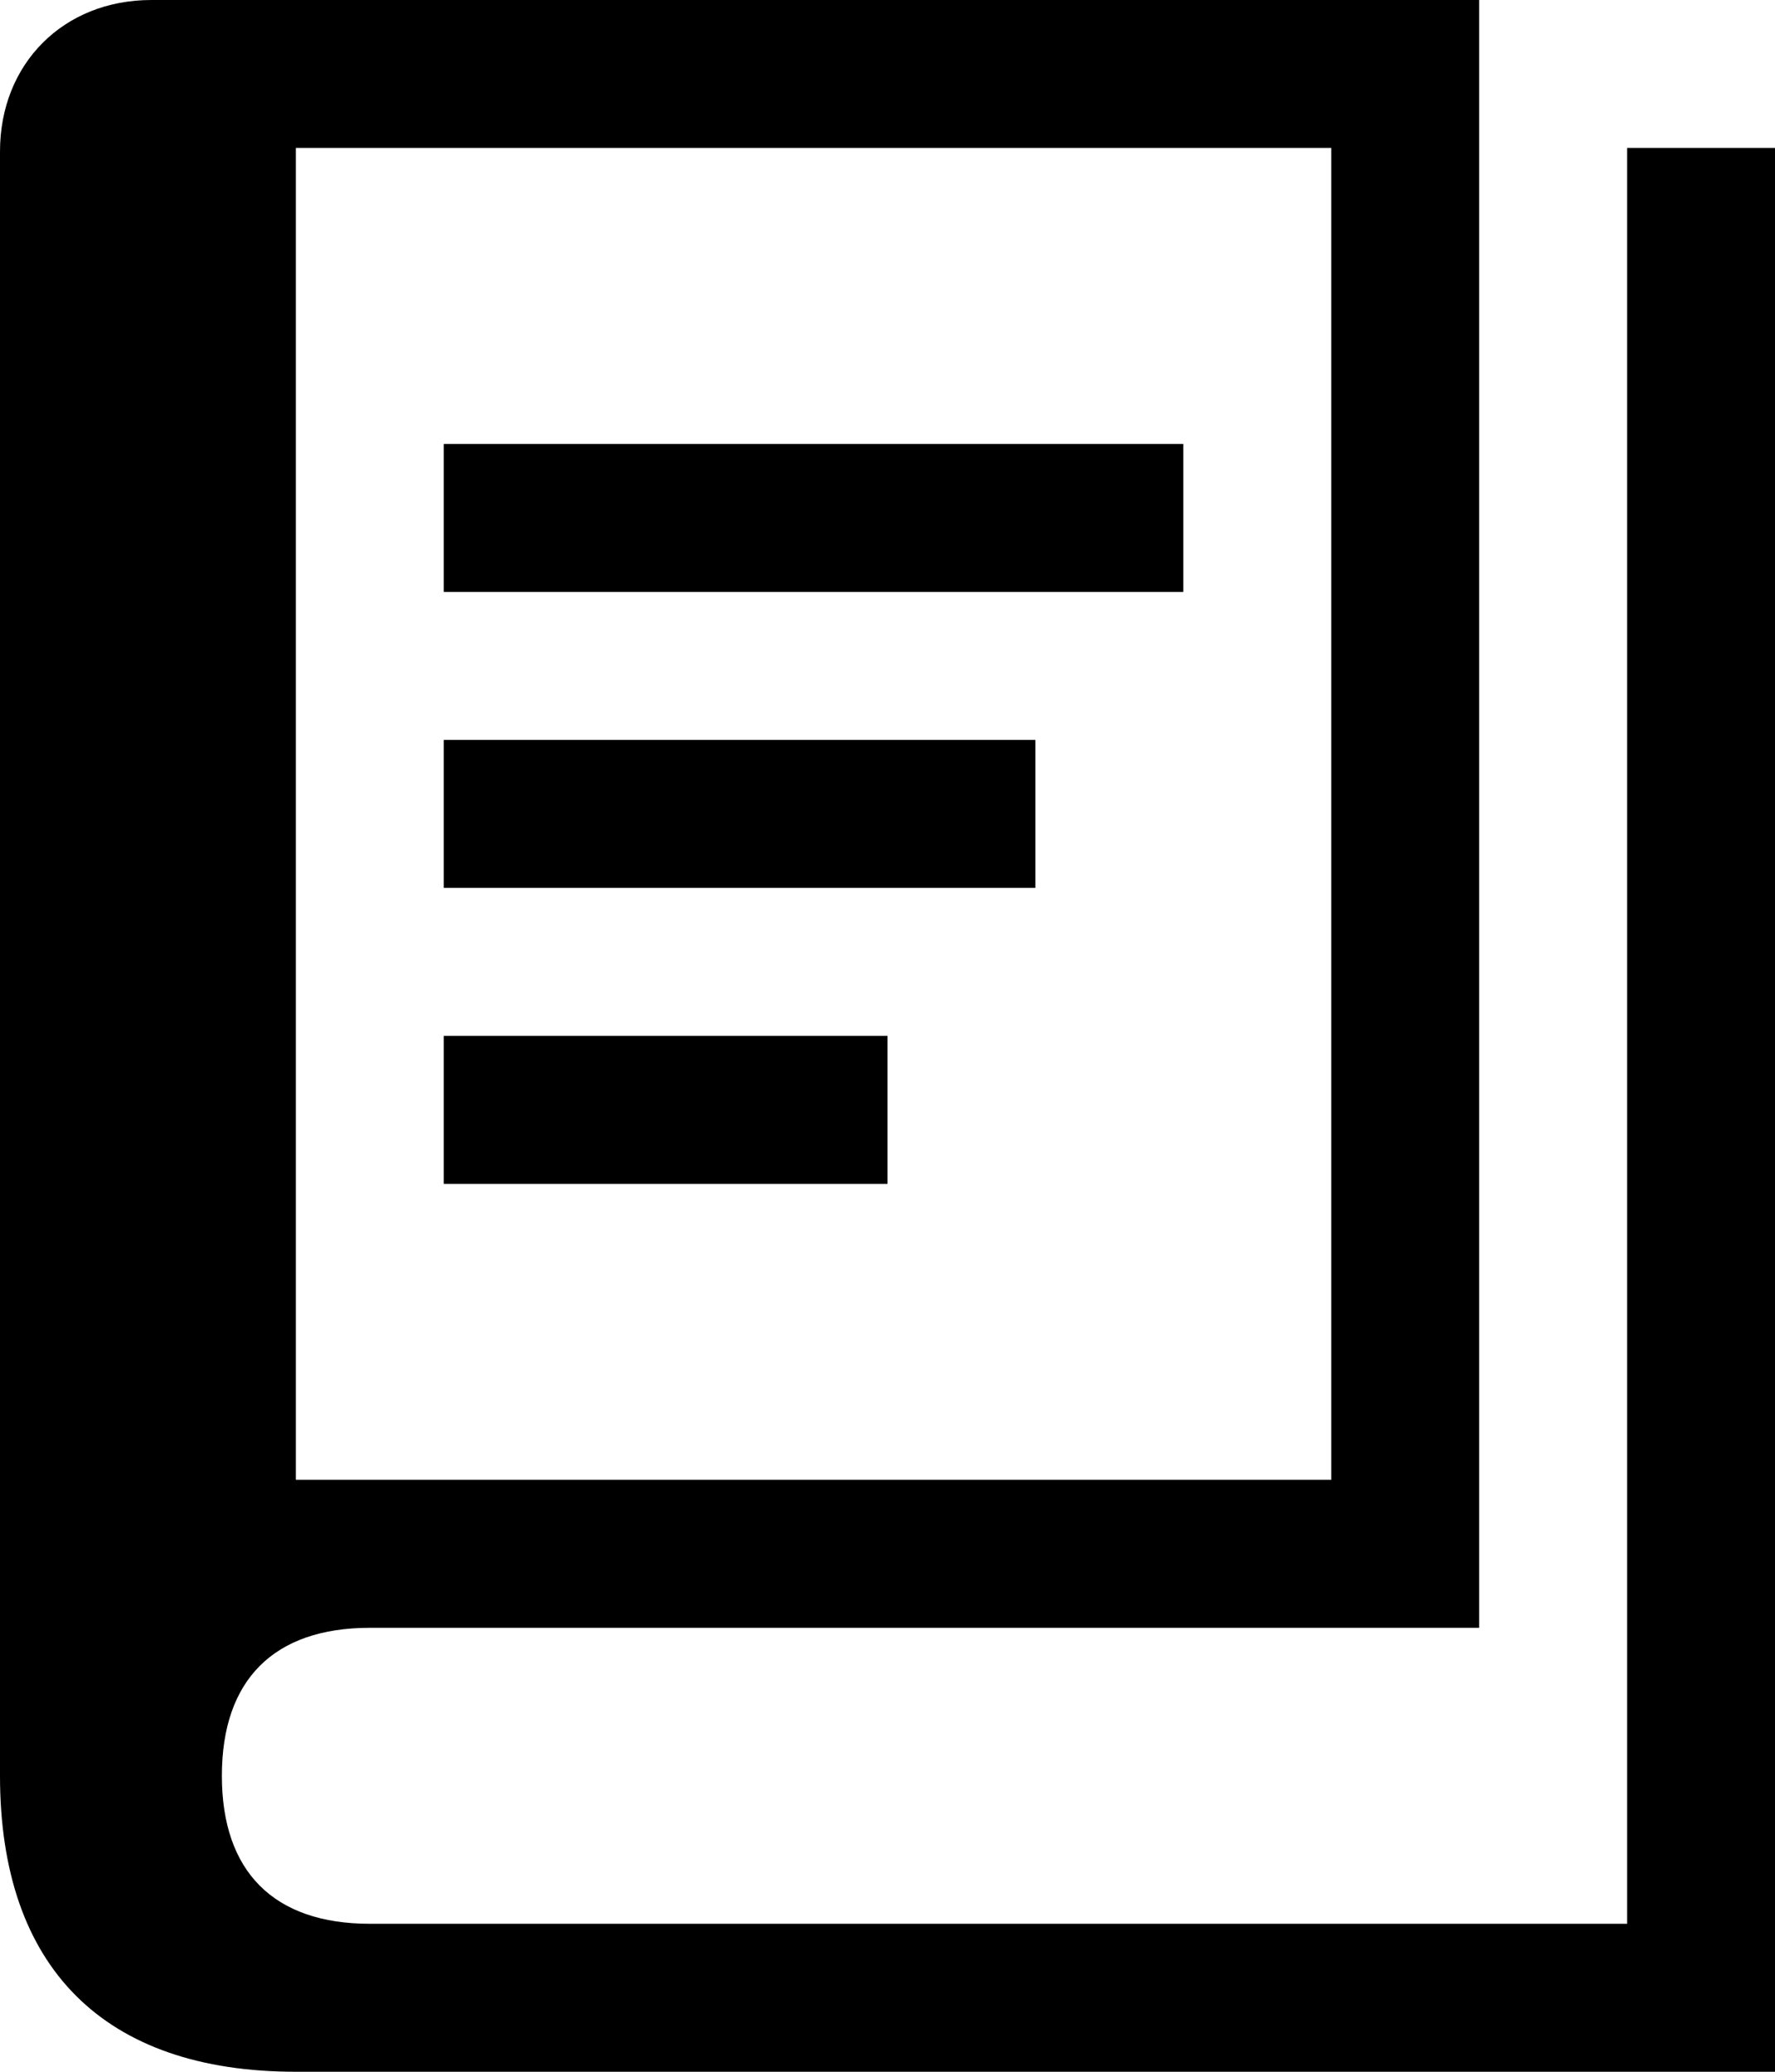 <?xml version="1.0" encoding="utf-8"?>
<!-- Generator: Adobe Illustrator 16.0.0, SVG Export Plug-In . SVG Version: 6.00 Build 0)  -->
<!DOCTYPE svg PUBLIC "-//W3C//DTD SVG 1.1//EN" "http://www.w3.org/Graphics/SVG/1.1/DTD/svg11.dtd">
<svg version="1.1" id="Layer_1" xmlns="http://www.w3.org/2000/svg" xmlns:xlink="http://www.w3.org/1999/xlink" x="0px" y="0px"
	 width="1536px" height="1792px" viewBox="0 0 1536 1792" enable-background="new 0 0 1536 1792" xml:space="preserve">
<path d="M384,896v128h384V896H384z M384,640v128h512V640H384z M384,384v128h640V384H384z M256,128v1152h896V128H256z M0,1536V131
	C0,55,55,0,131,0h1149v1408H320c-83,0-128,45-128,128s45,128,128,128h1088V128h128v1664H256C90,1792,0,1702,0,1536z"/>
</svg>

